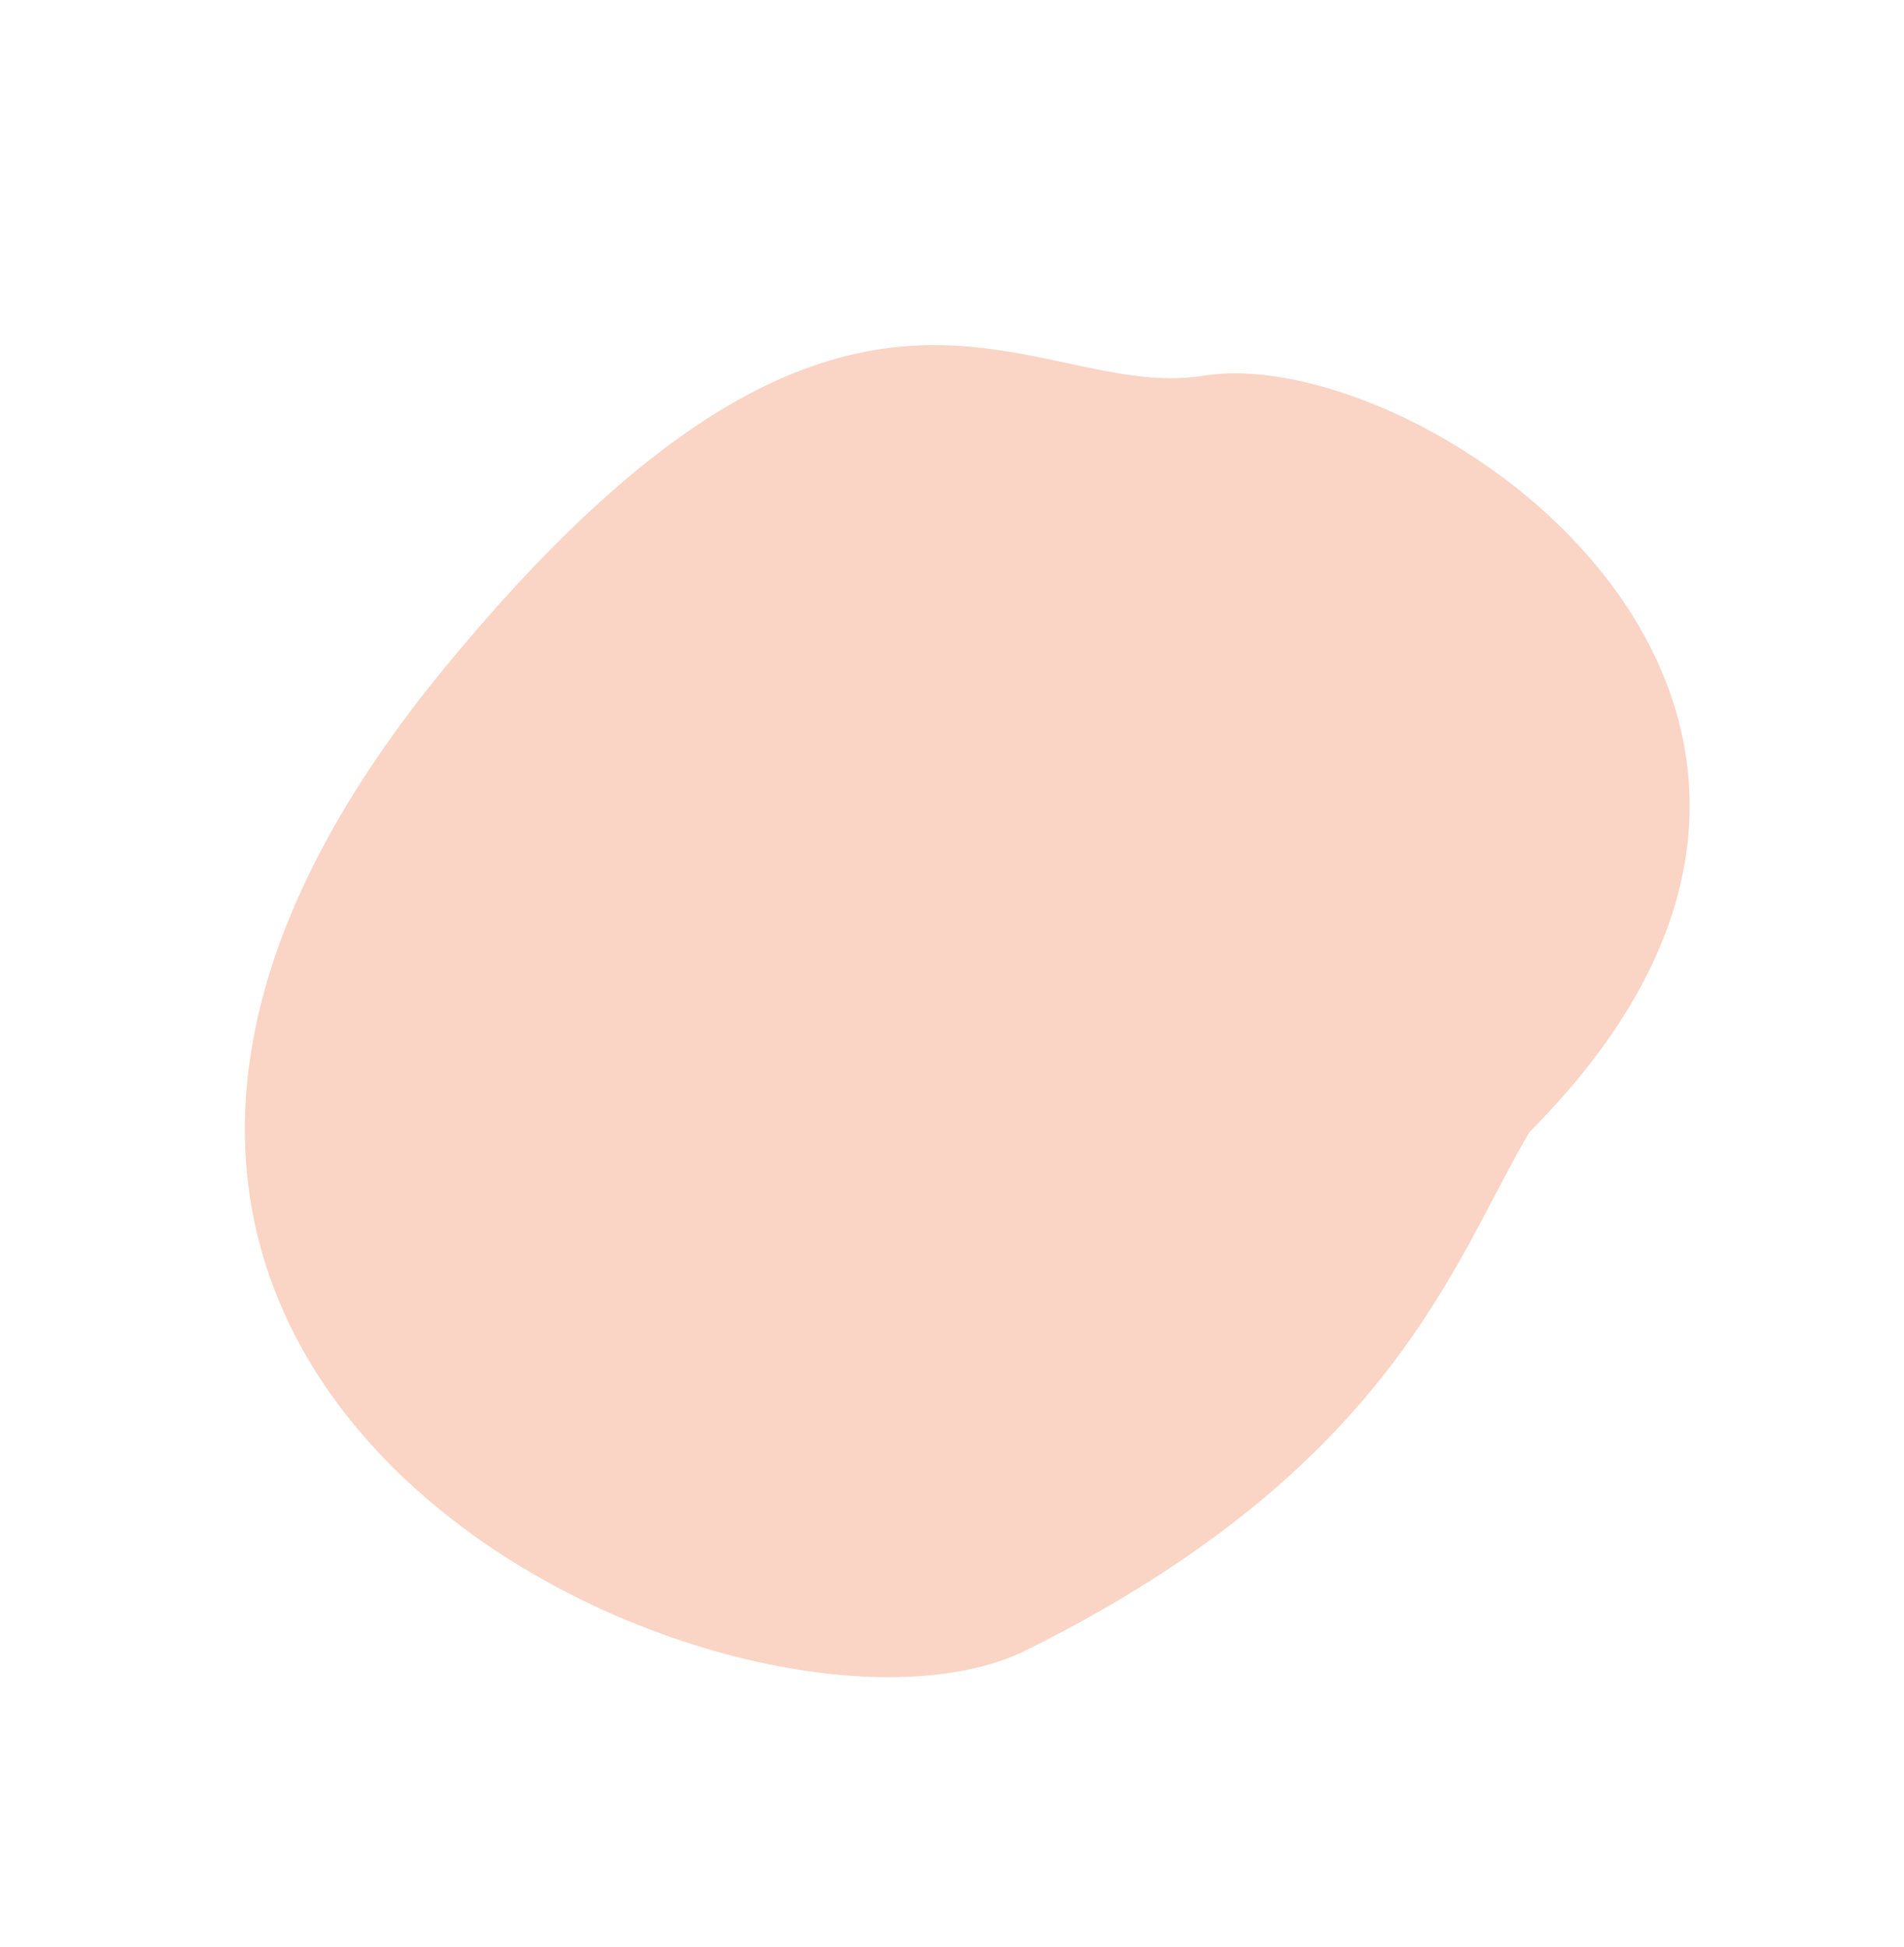 <svg width="45" height="46" viewBox="0 0 45 46" fill="none" xmlns="http://www.w3.org/2000/svg">
<path d="M24.265 38.99C32.946 34.671 34.367 29.745 36.15 26.748C46.196 16.673 33.639 8.043 28.444 8.879C24.275 9.55 20.138 3.994 10.428 15.88C-3.497 32.924 17.729 42.242 24.265 38.99Z" fill="#F29370" fill-opacity="0.4"/>
</svg>
